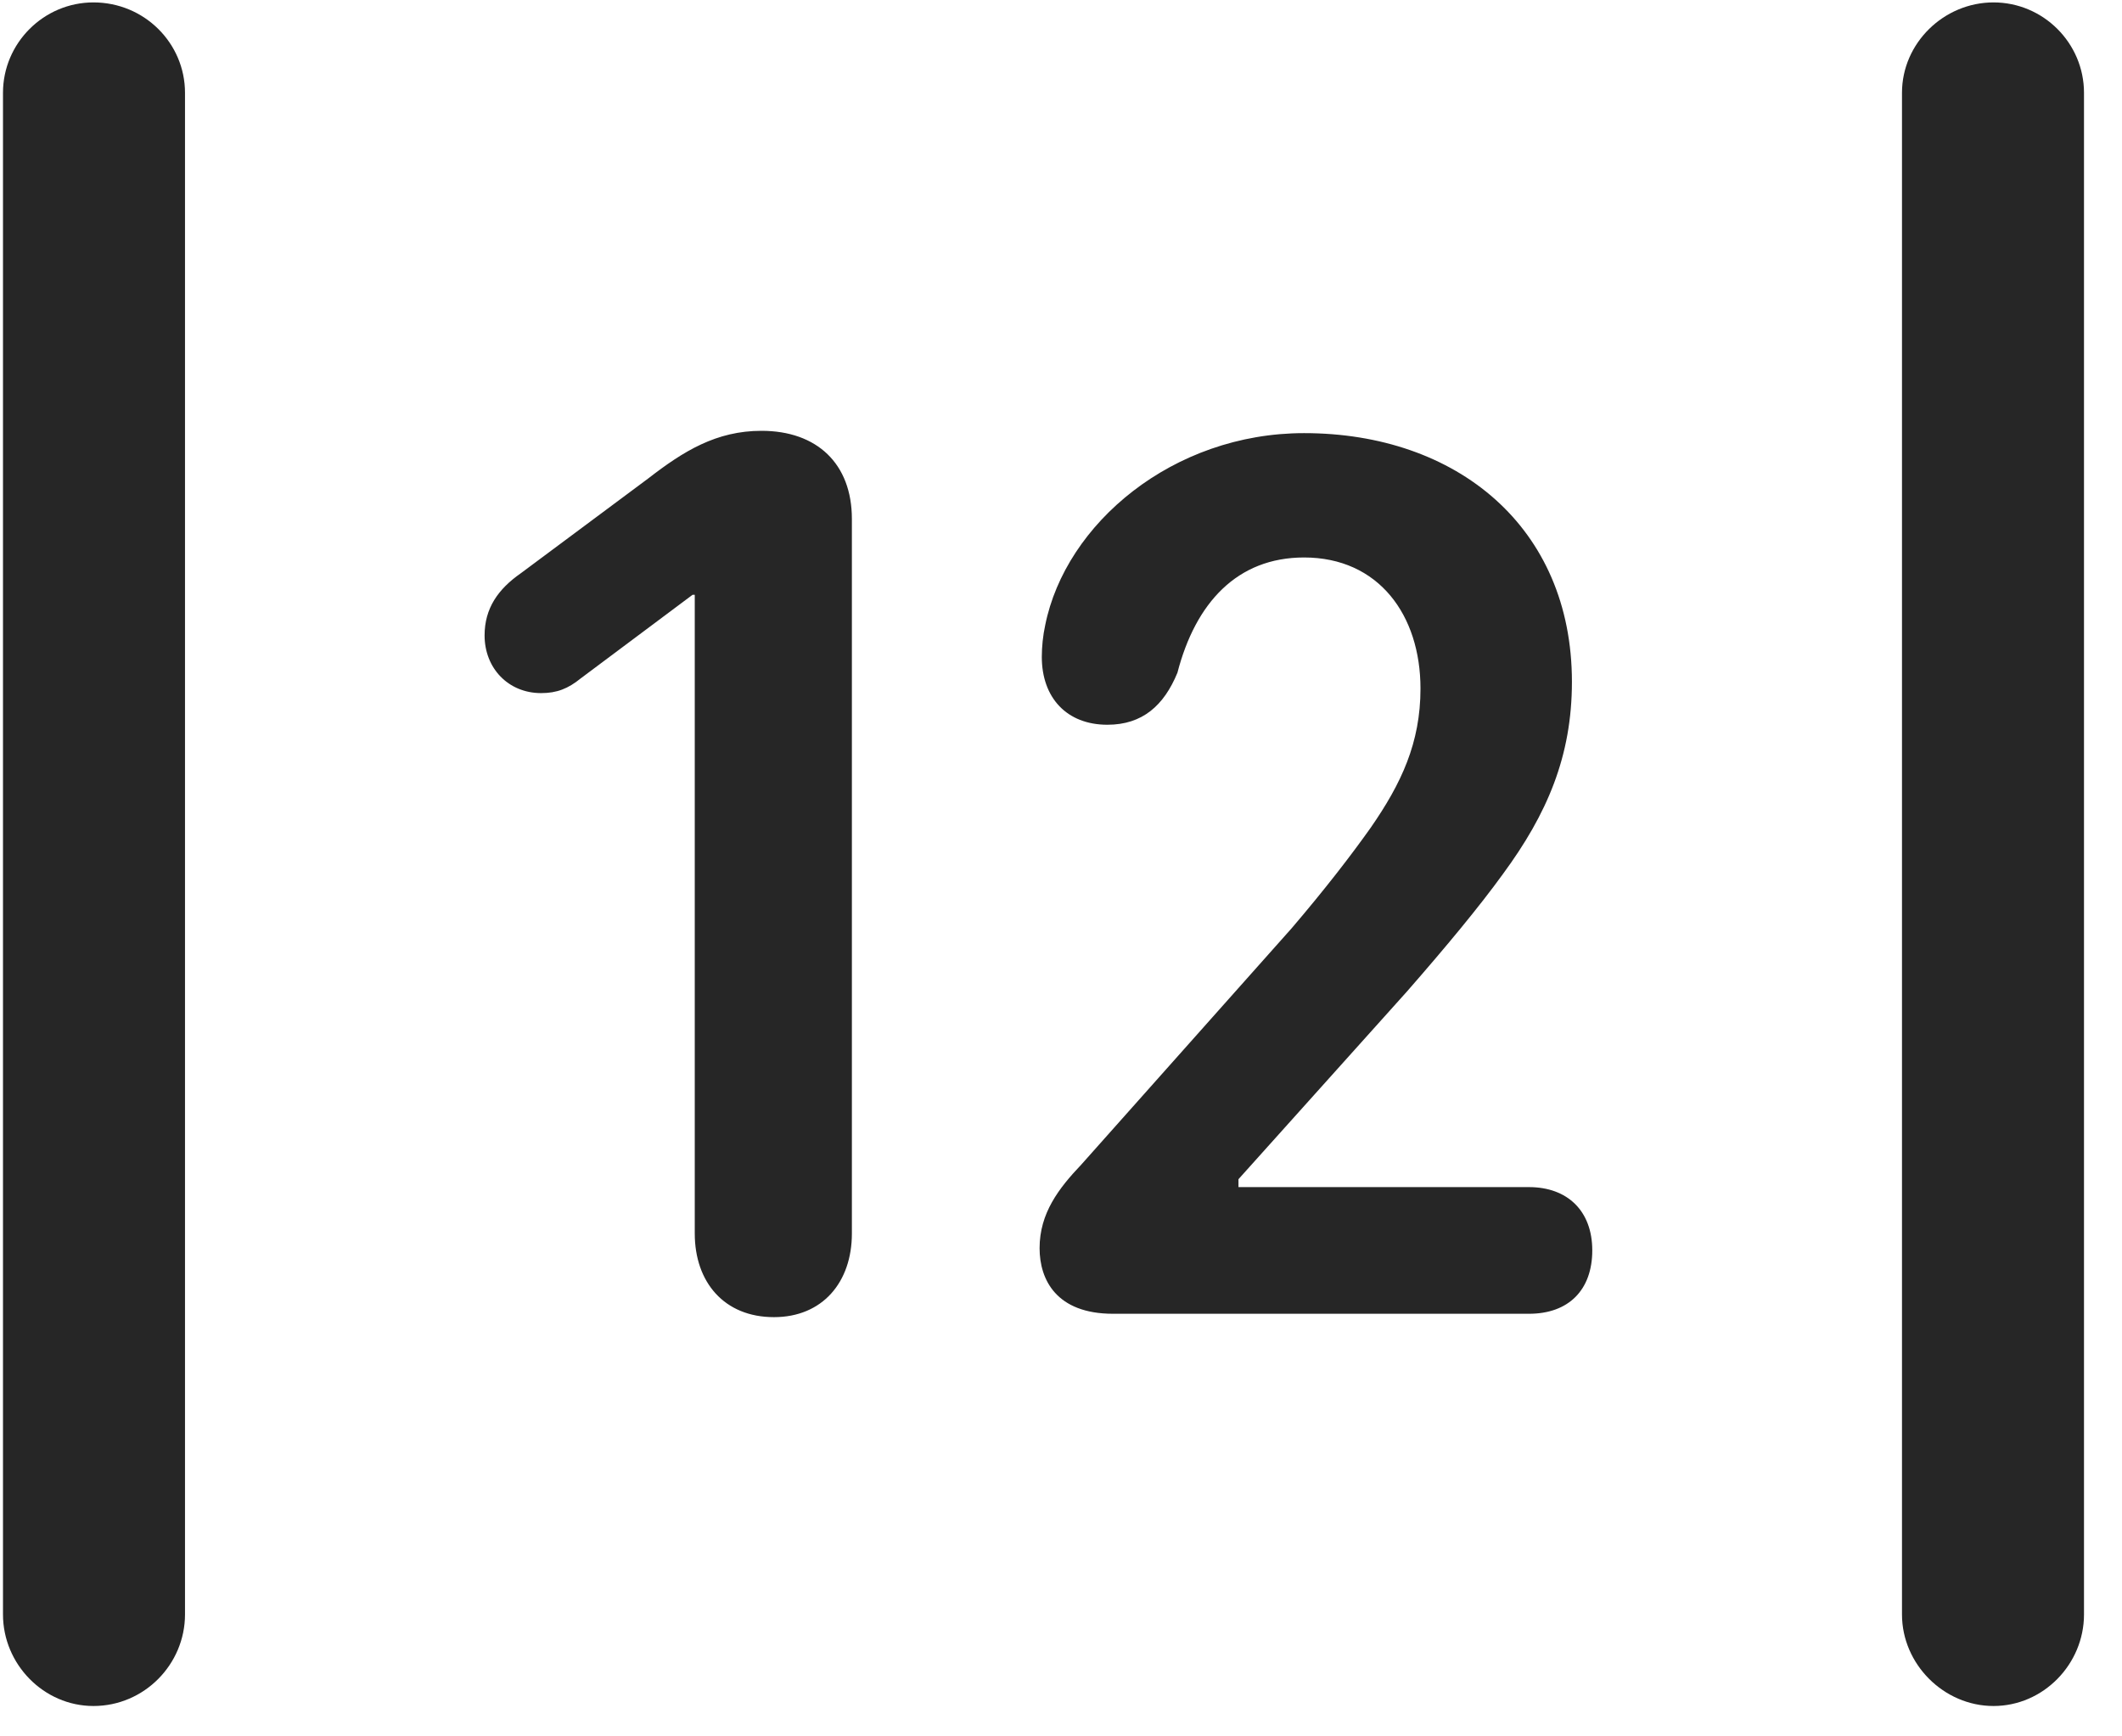 <svg width="22" height="18" viewBox="0 0 22 18" fill="none" xmlns="http://www.w3.org/2000/svg">
<g clip-path="url(#clip0_2207_3026)">
<path d="M0.031 16.736C0.031 17.252 0.453 17.685 0.969 17.685C1.496 17.685 1.918 17.252 1.918 16.736V0.962C1.918 0.447 1.496 0.025 0.969 0.025C0.453 0.025 0.031 0.447 0.031 0.962V16.736ZM19.719 16.736C19.719 17.252 20.153 17.685 20.668 17.685C21.184 17.685 21.606 17.252 21.606 16.736V0.962C21.606 0.447 21.184 0.025 20.668 0.025C20.153 0.025 19.719 0.447 19.719 0.962V16.736Z" fill="black" fill-opacity="0.85"/>
<path d="M8.024 13.654C8.528 13.654 8.832 13.291 8.832 12.787V5.38C8.832 4.806 8.469 4.466 7.895 4.466C7.426 4.466 7.086 4.677 6.723 4.958L5.399 5.943C5.164 6.107 5.024 6.306 5.024 6.587C5.024 6.927 5.27 7.185 5.61 7.185C5.774 7.185 5.891 7.138 6.02 7.033L7.18 6.166H7.203V12.787C7.203 13.291 7.508 13.654 8.024 13.654ZM11.539 13.619H15.852C16.262 13.619 16.508 13.373 16.508 12.962C16.508 12.552 16.25 12.306 15.852 12.306H12.84V12.224L14.586 10.279C14.996 9.81 15.336 9.4 15.582 9.06C16.039 8.439 16.297 7.841 16.297 7.068C16.297 5.462 15.102 4.49 13.52 4.49C12.16 4.49 11.047 5.427 10.836 6.482C10.813 6.587 10.801 6.705 10.801 6.81C10.801 7.232 11.059 7.513 11.481 7.513C11.844 7.513 12.067 7.314 12.207 6.974C12.395 6.248 12.828 5.779 13.52 5.779C14.293 5.779 14.727 6.376 14.727 7.138C14.727 7.701 14.528 8.123 14.211 8.58C14.012 8.861 13.742 9.212 13.391 9.623L11.211 12.072C10.977 12.318 10.778 12.576 10.778 12.939C10.778 13.267 10.953 13.619 11.539 13.619Z" fill="black" fill-opacity="0.85"/>
</g>
<defs>
<clipPath id="clip0_2207_3026">
<rect width="21.574" height="17.684" fill="white" transform="translate(0.031 0.001)"/>
</clipPath>
</defs>
</svg>
